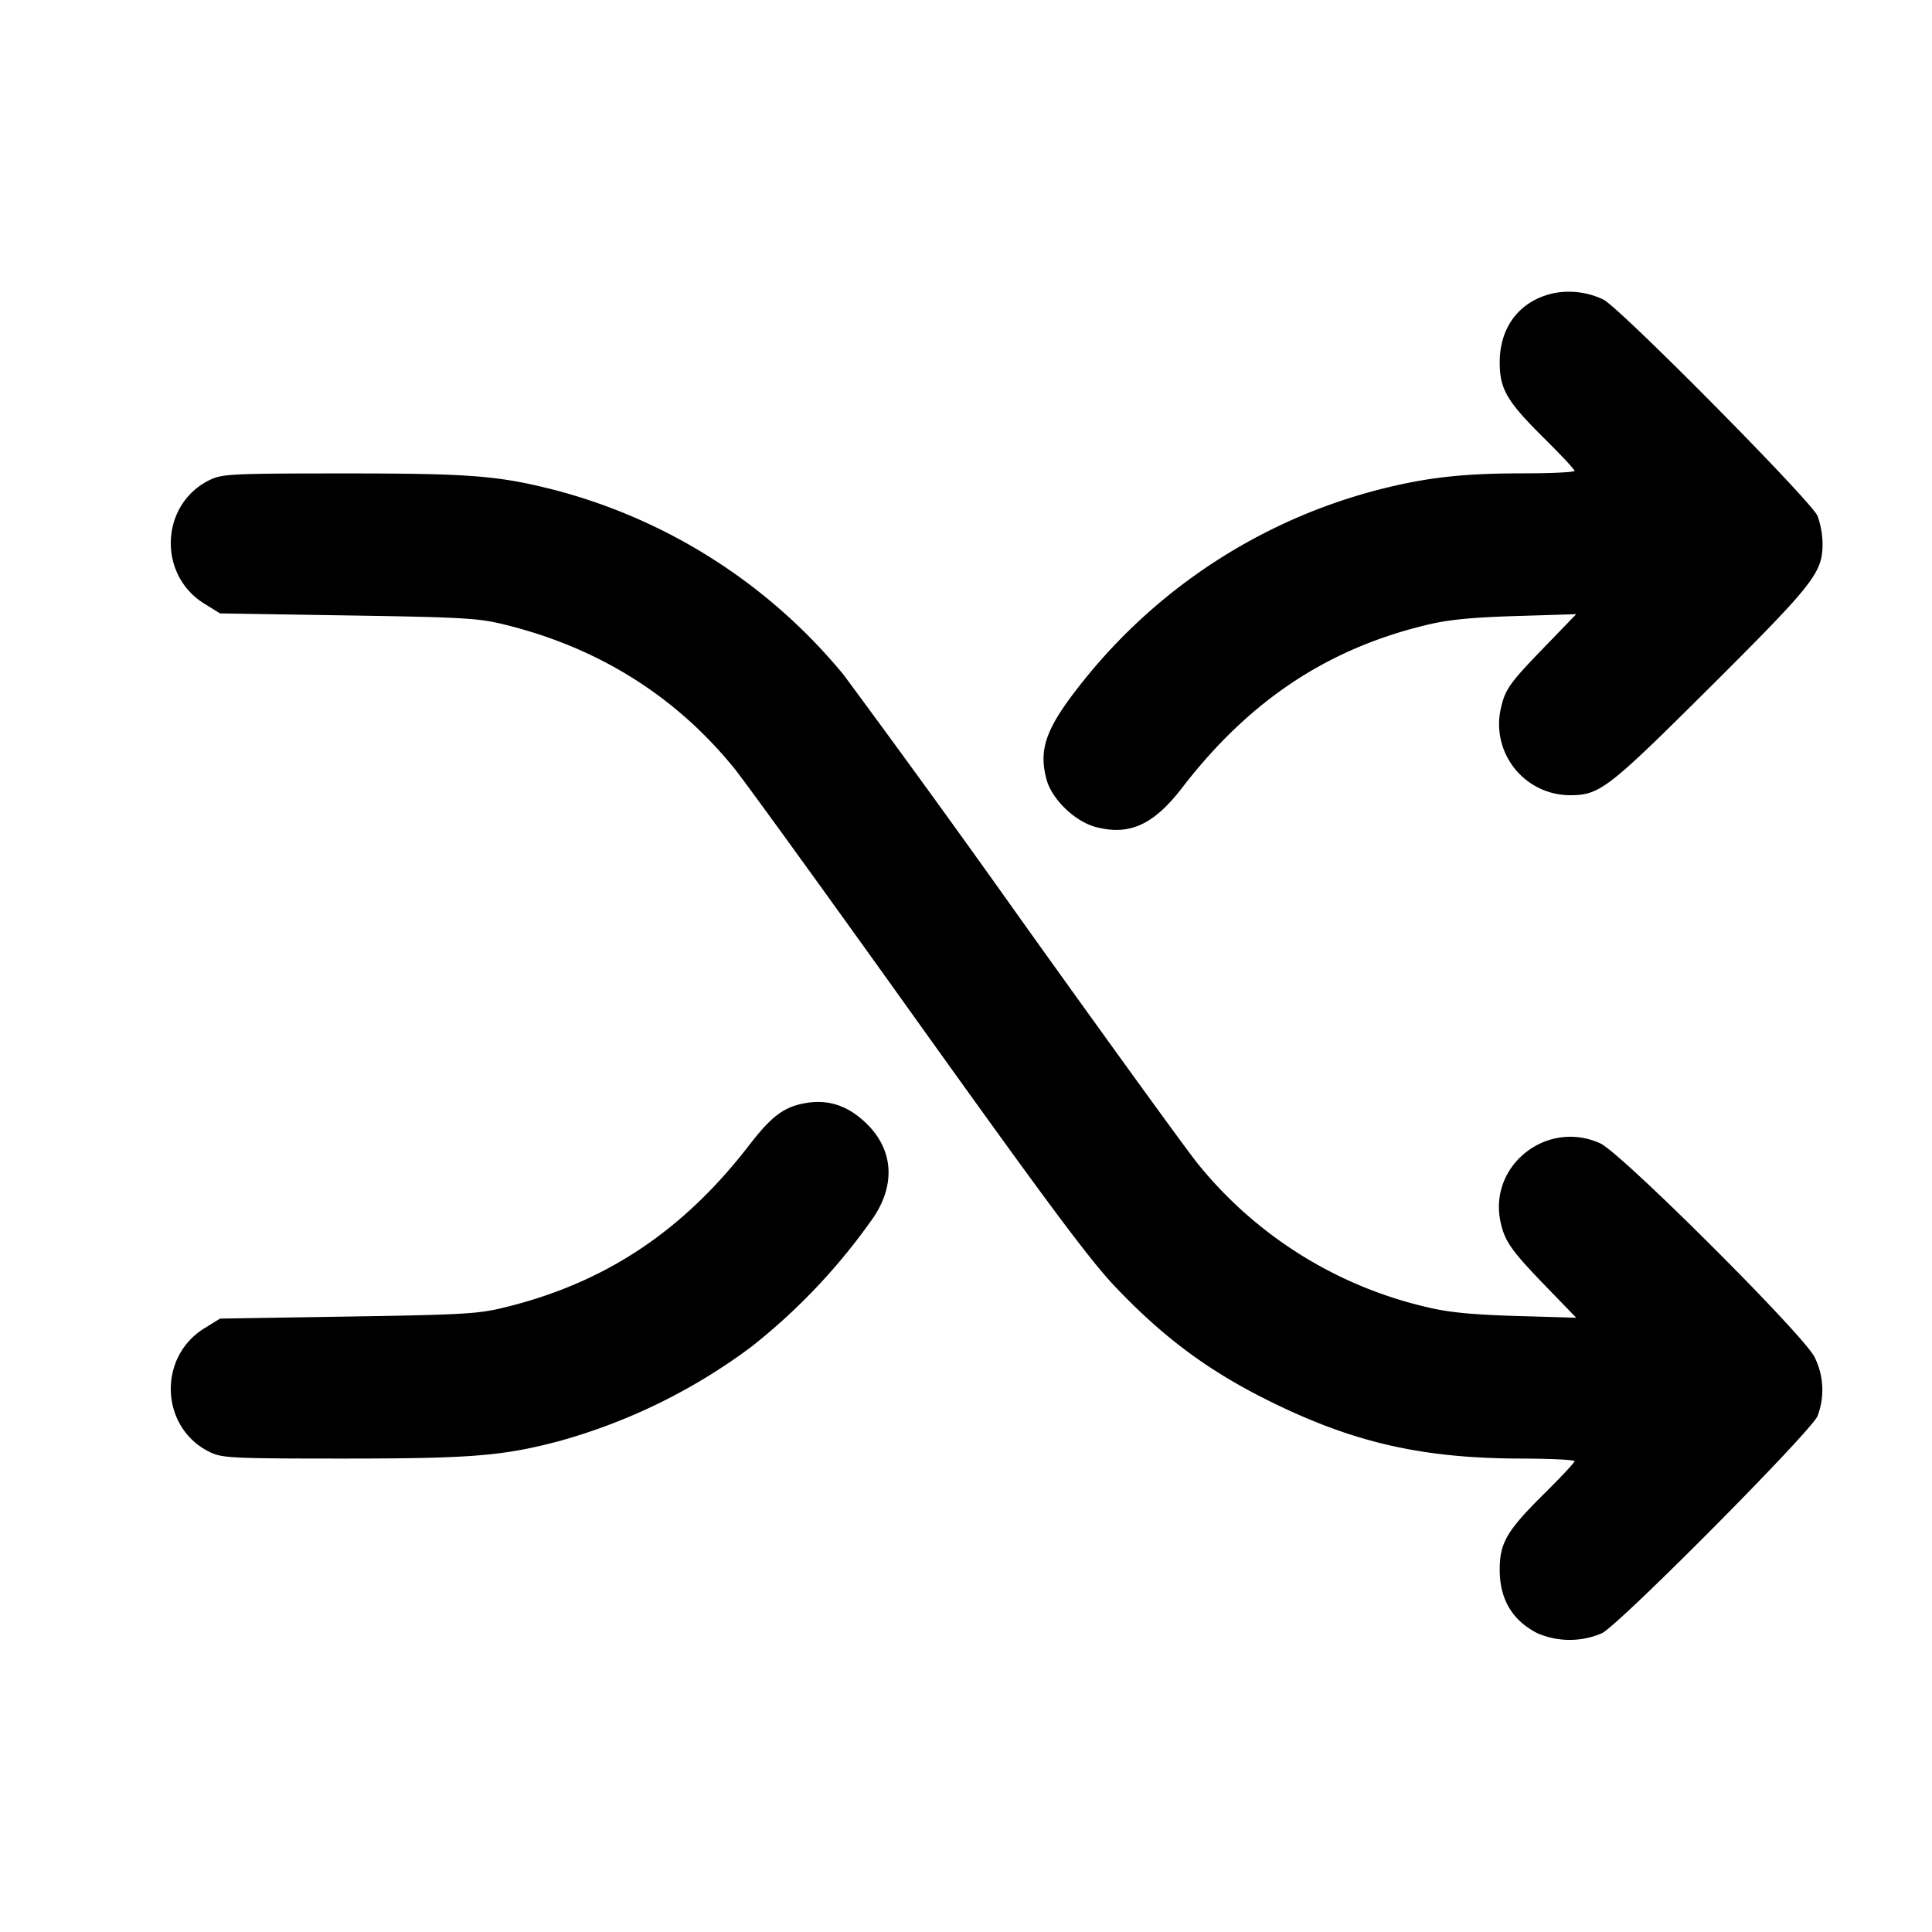 <svg xmlns="http://www.w3.org/2000/svg" xml:space="preserve" fill="none" viewBox="0 0 20 20">
  <path fill="#000" fill-rule="evenodd" d="M16.1 3.032c-.357.07-.575.342-.575.718 0 .278.073.403.456.783.175.173.319.327.319.341s-.236.026-.525.026c-.627 0-.999.041-1.492.166a5.76 5.76 0 0 0-3.015 1.917c-.433.529-.523.754-.435 1.084.055.208.298.441.517.496.347.088.593-.026.889-.41.699-.908 1.517-1.448 2.561-1.691.203-.048.458-.072.9-.085l.617-.019-.319.33c-.376.388-.416.445-.463.653a.736.736 0 0 0 .715.891c.311 0 .392-.063 1.459-1.125 1.073-1.069 1.158-1.178 1.158-1.481a.9.9 0 0 0-.052-.285c-.062-.151-2.039-2.148-2.215-2.239a.83.83 0 0 0-.5-.07M2.183 4.963c-.521.242-.56.982-.068 1.286l.163.101 1.319.021c1.168.018 1.352.028 1.603.089.976.234 1.785.736 2.398 1.49.105.128.962 1.312 1.904 2.63 1.364 1.906 1.783 2.468 2.047 2.745.497.522.959.865 1.584 1.175.876.435 1.591.598 2.625.599.298.001.542.013.542.027s-.144.168-.319.341c-.383.38-.456.505-.456.783q0 .458.39.657a.84.84 0 0 0 .67-.001c.189-.098 2.165-2.089 2.23-2.247a.76.76 0 0 0-.031-.611c-.115-.232-2.003-2.115-2.218-2.212-.555-.252-1.163.232-1.031.82.044.198.112.293.48.673l.302.312-.617-.018c-.443-.013-.696-.037-.9-.085a4.3 4.3 0 0 1-2.398-1.488c-.105-.128-.931-1.268-1.835-2.533a155 155 0 0 0-1.836-2.534 5.76 5.76 0 0 0-3.014-1.917c-.567-.143-.868-.166-2.184-.165-1.113 0-1.228.006-1.35.062m6.098 6.468c-.185.044-.312.147-.521.418-.695.903-1.507 1.439-2.56 1.691-.251.061-.435.071-1.603.089l-1.319.021-.163.101c-.492.304-.453 1.044.068 1.286.123.056.237.062 1.367.062 1.332 0 1.658-.027 2.243-.182a6 6 0 0 0 1.99-.979 6.3 6.3 0 0 0 1.263-1.341c.227-.344.199-.699-.077-.967-.206-.199-.423-.262-.688-.199"/>
</svg>
